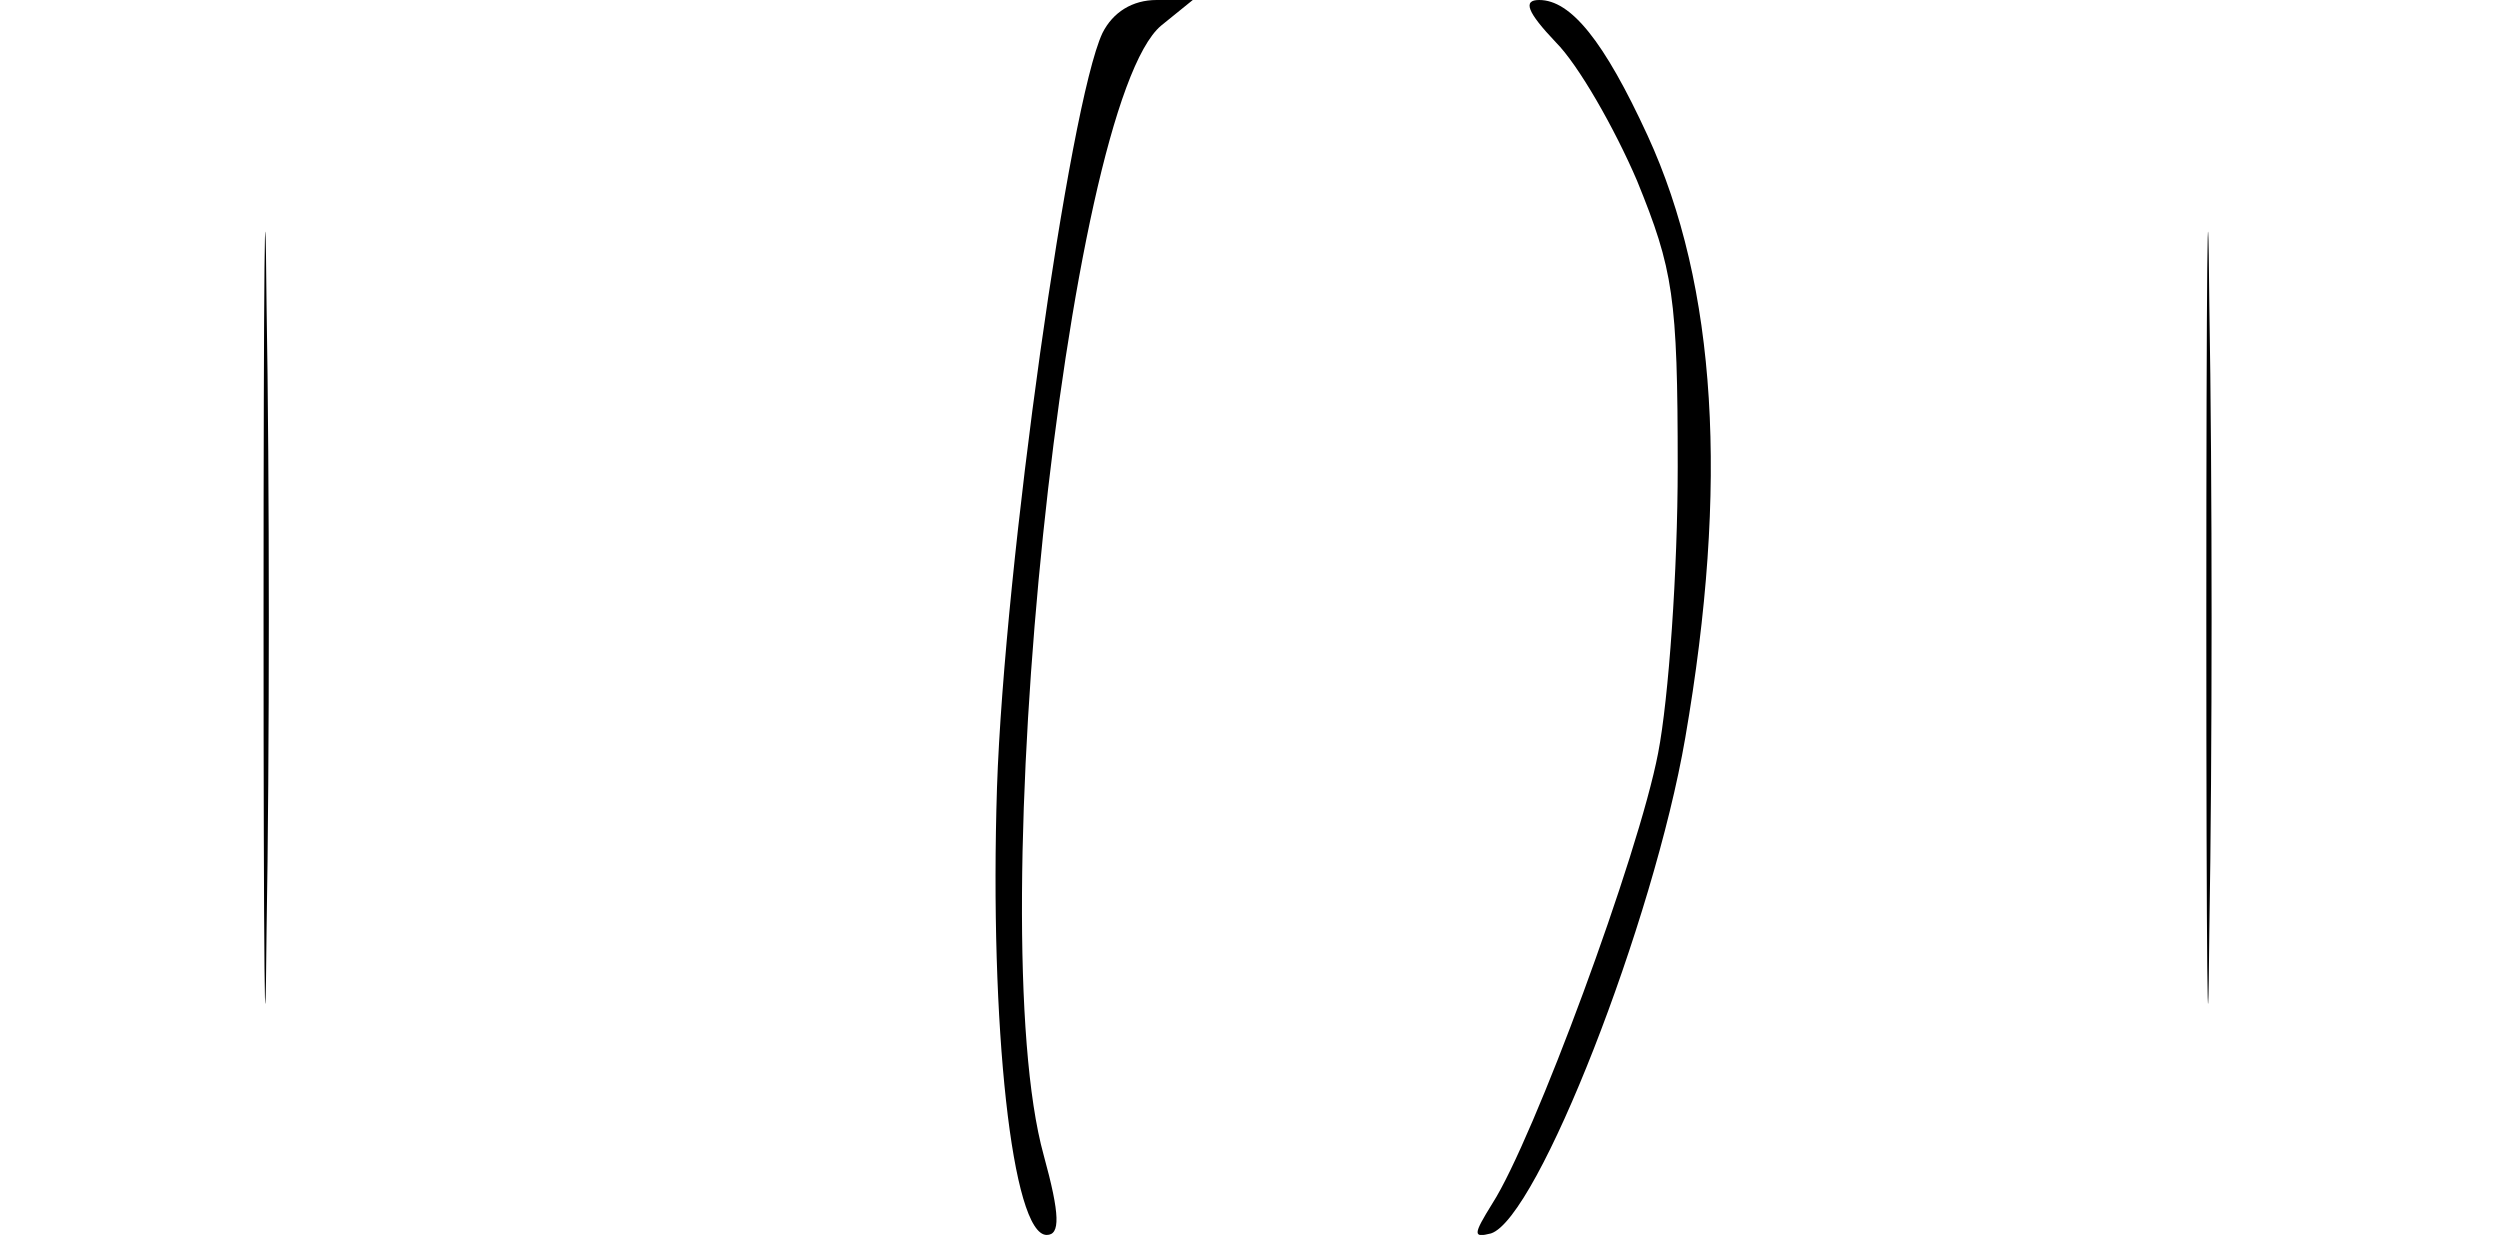 <?xml version="1.0" standalone="no"?>
<!DOCTYPE svg PUBLIC "-//W3C//DTD SVG 20010904//EN"
 "http://www.w3.org/TR/2001/REC-SVG-20010904/DTD/svg10.dtd">
<svg version="1.0" xmlns="http://www.w3.org/2000/svg"
 width="166pt" height="82pt" viewBox="0 0 166 82"
 preserveAspectRatio="xMidYMid meet">
<g transform="translate(0,82) scale(0.1,-0.1)"
fill="#000000" stroke="none">
<path d="M175 410 c0 -228 1 -322 2 -208 2 115 2 301 0 415 -1 115 -2 21 -2
-207z"/>
<path d="M732 798 c-22 -47 -65 -353 -70 -501 -5 -158 10 -297 33 -297 9 0 9
13 -2 53 -42 152 15 697 78 750 l21 17 -24 0 c-16 0 -29 -8 -36 -22z"/>
<path d="M1033 792 c15 -15 39 -57 54 -92 24 -59 27 -77 27 -190 0 -69 -6
-154 -13 -190 -13 -68 -83 -257 -110 -299 -13 -21 -13 -23 -1 -20 31 10 108
207 129 329 29 168 21 300 -25 400 -29 63 -51 90 -72 90 -11 0 -8 -8 11 -28z"/>
<path d="M1465 410 c0 -228 1 -322 2 -208 2 115 2 301 0 415 -1 115 -2 21 -2
-207z"/>
</g>
</svg>
